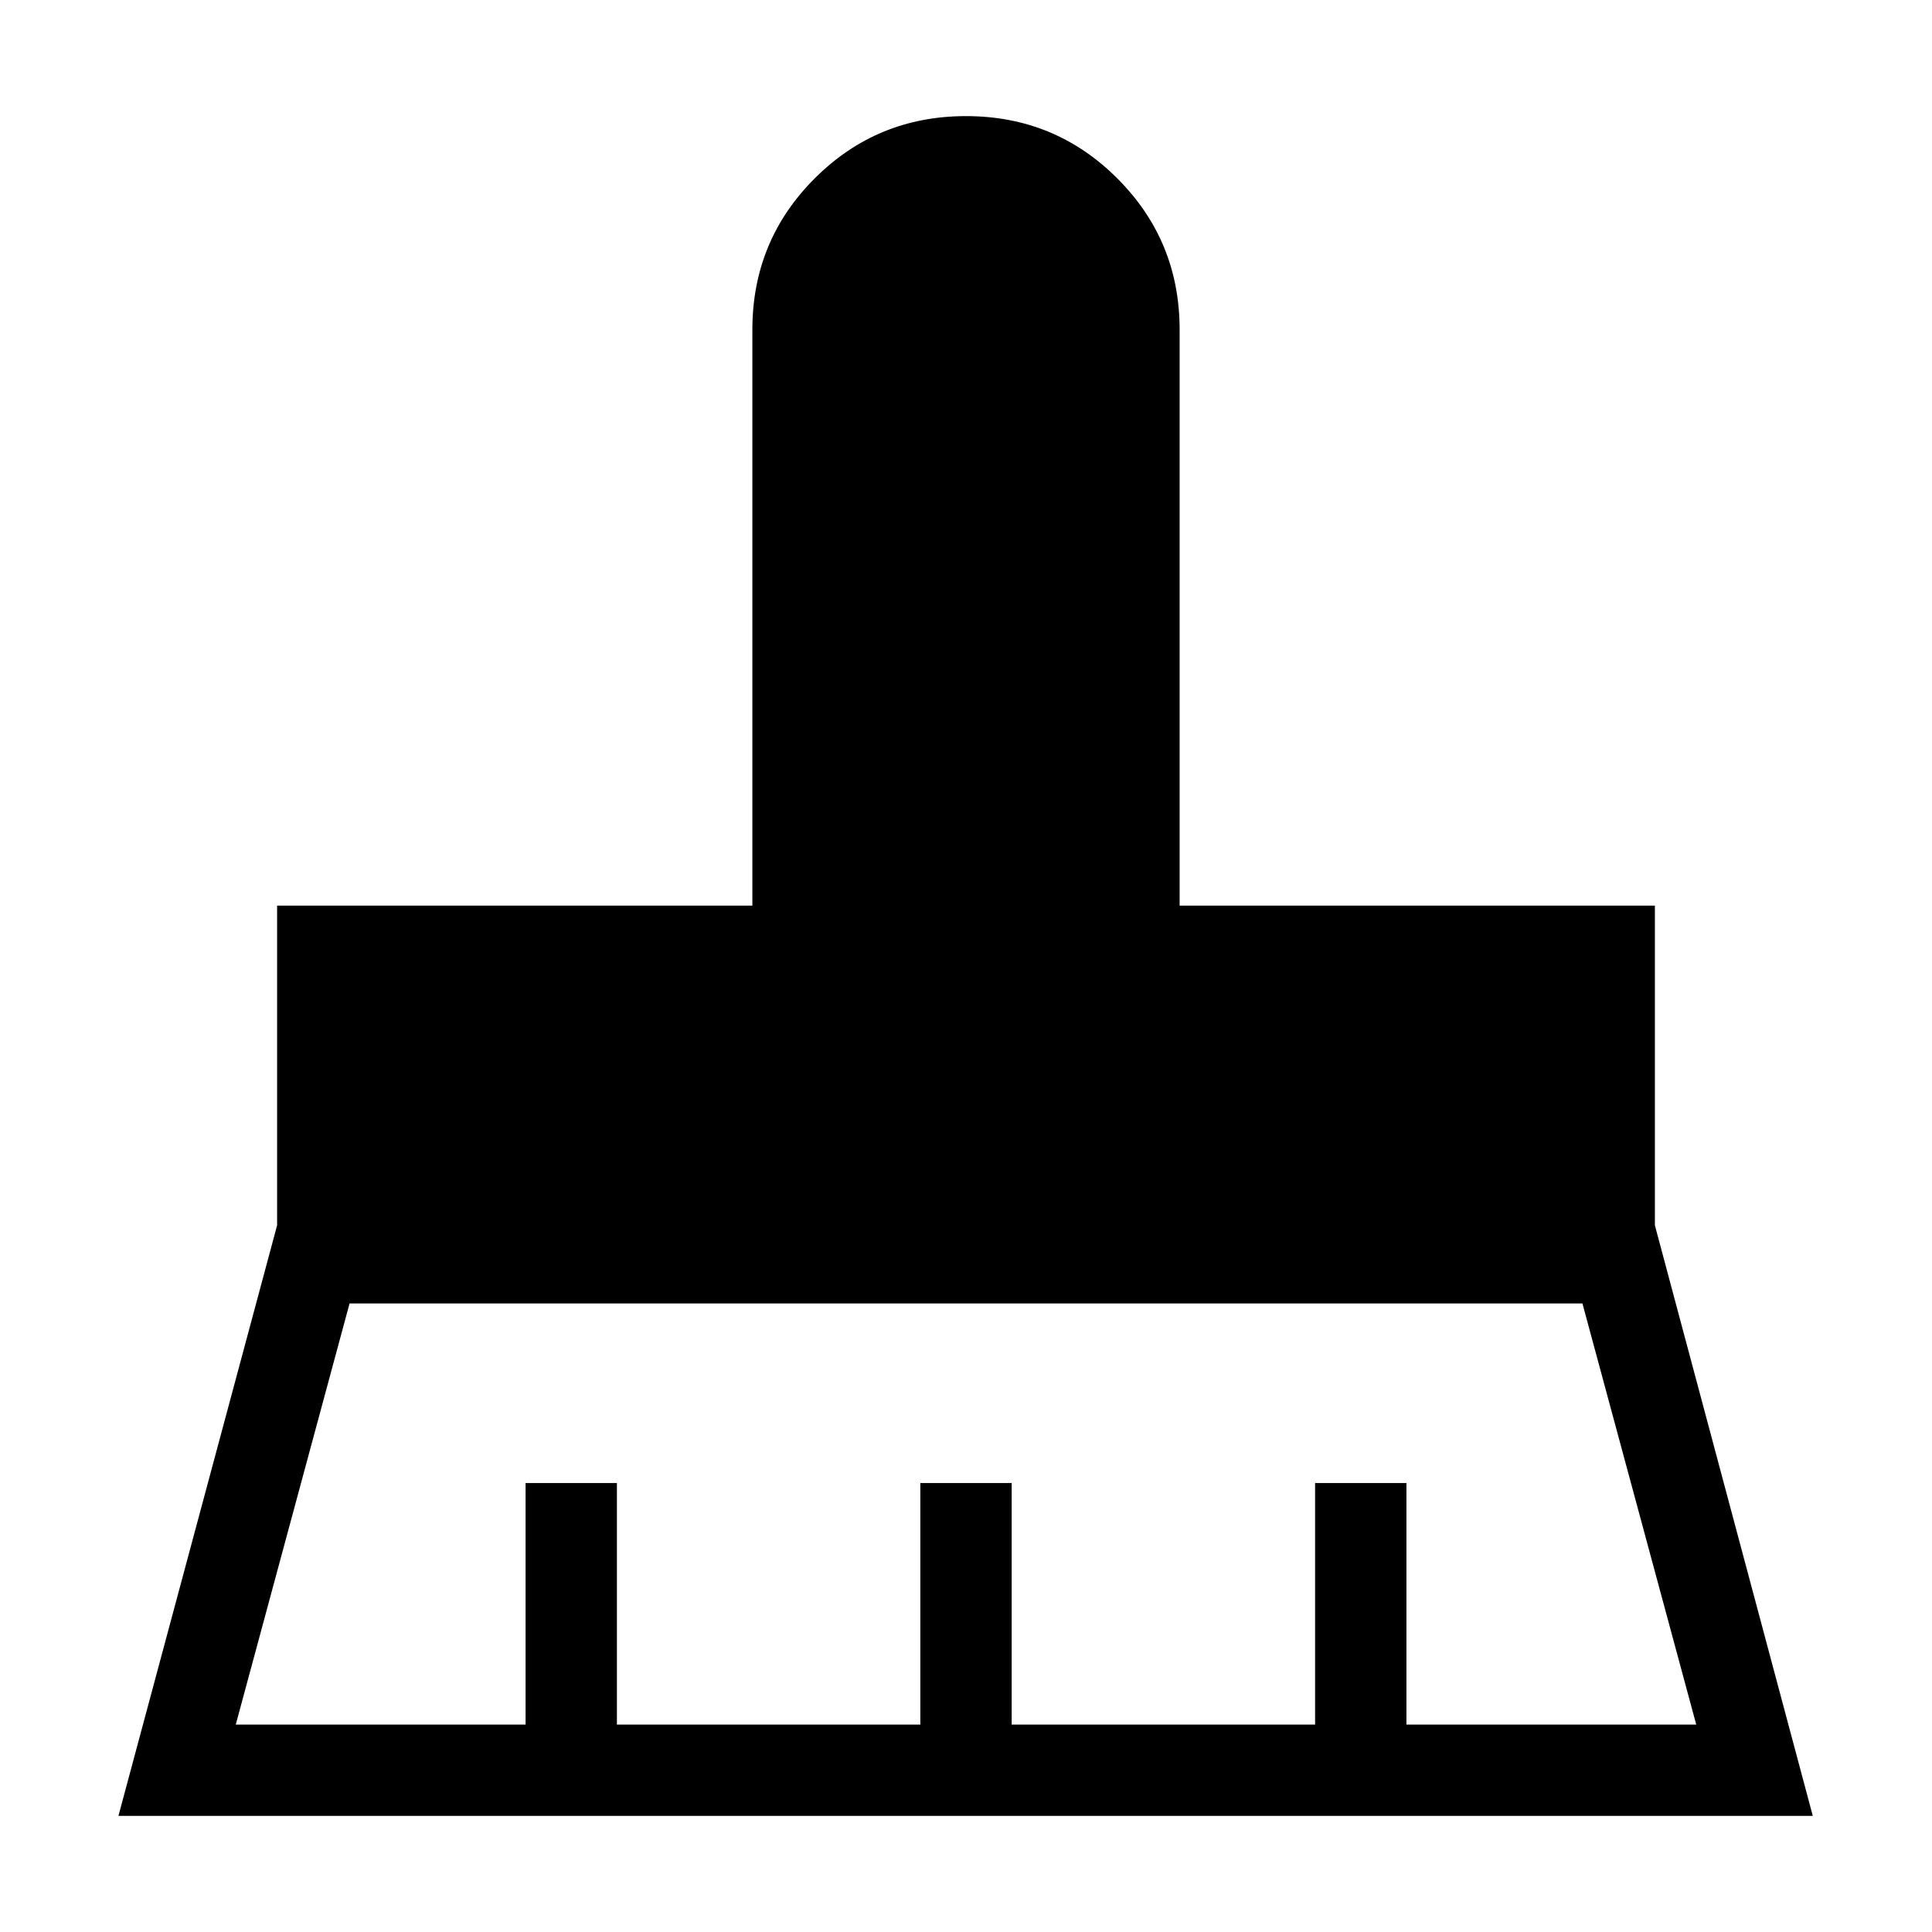 <svg xmlns="http://www.w3.org/2000/svg" width="48" height="48" viewBox="0 96 960 960"><path d="M117.154 952.923h144.001v-120h45.383v120h150.77v-120h45.384v120h150.77v-120h45.383v120h144.001l-56.539-209.232H173.693l-56.539 209.232Zm-58.306 45.383 78.846-293.459V546.001h236.153V259.846q0-44.23 30.961-75.191Q435.77 153.694 480 153.694q44.23 0 75.192 30.961 30.961 30.961 30.961 75.191v286.155h236.153v158.846l78.462 293.459H58.848Z"/></svg>